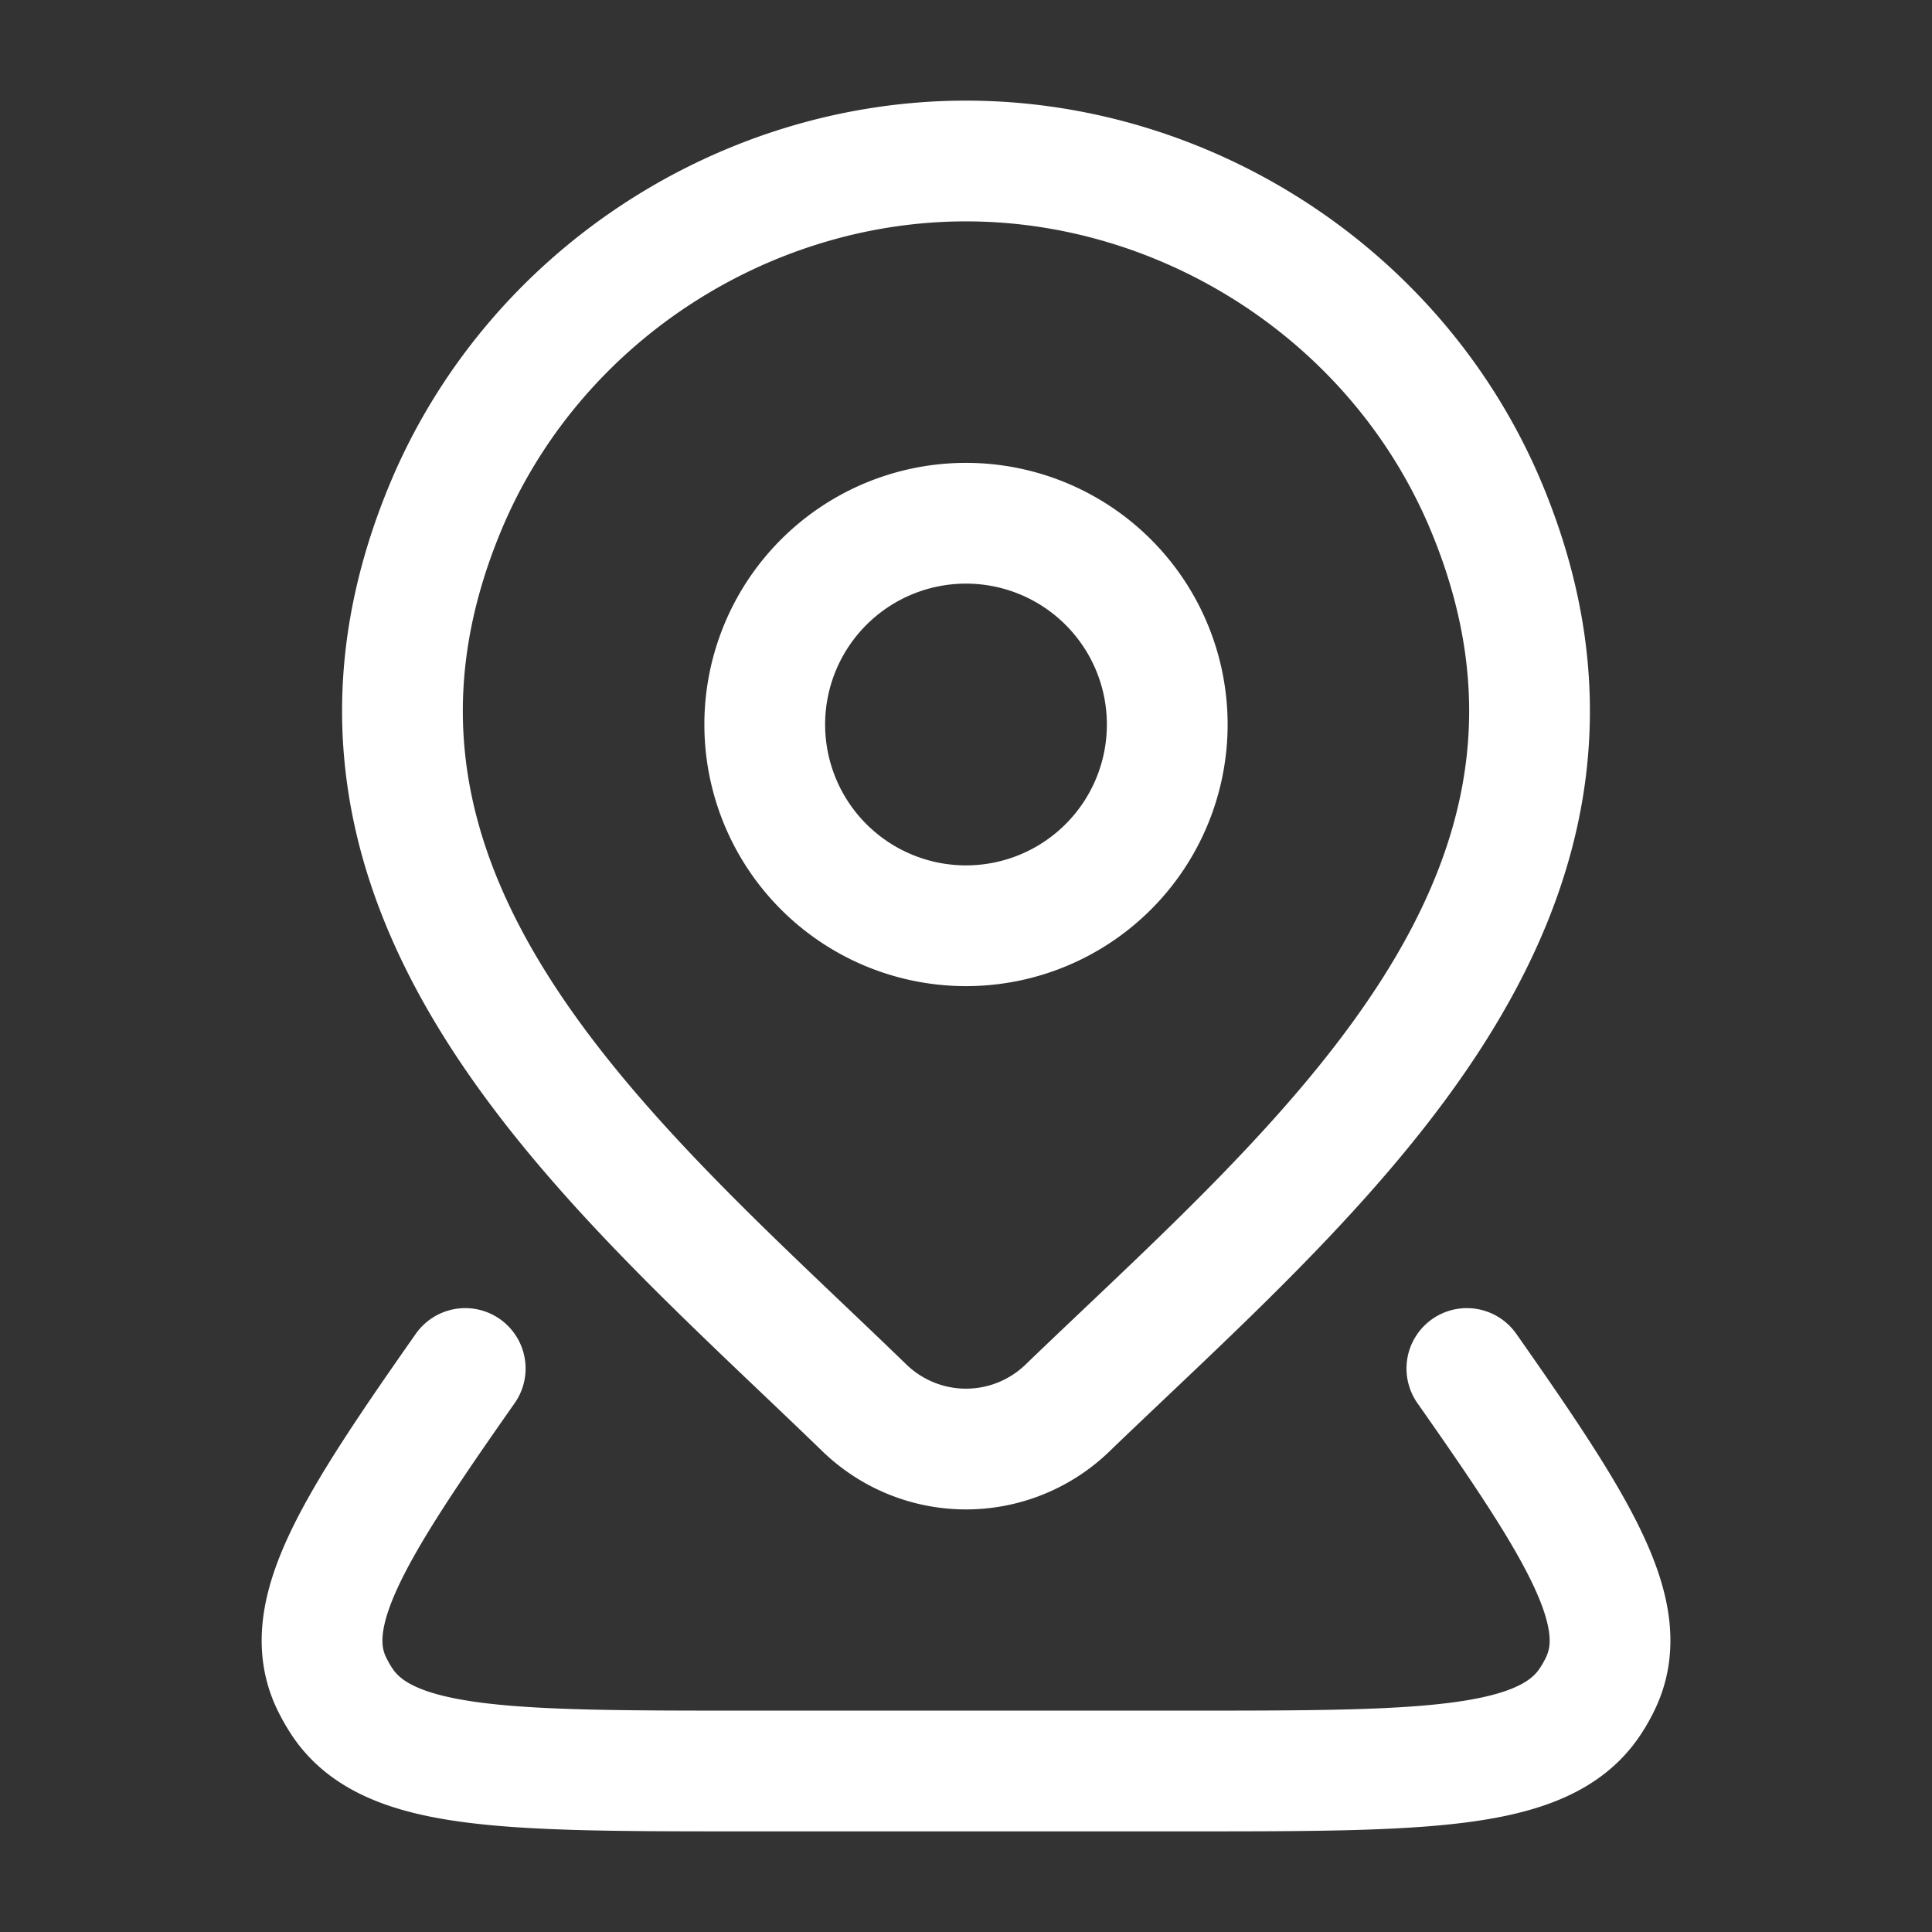 <svg xmlns="http://www.w3.org/2000/svg" width="32" height="32" viewBox="0 0 24 24"><rect x="0" y="0" width="24" height="24" fill="#333333" stroke="none"/><g fill="none" stroke="white" stroke-linecap="round" stroke-linejoin="round" stroke-width="1.5" color="white"><path d="M14.5 9a2.5 2.5 0 1 1-5 0a2.5 2.5 0 0 1 5 0m3.722 8c1.395 1.988 2.062 3.047 1.665 3.9q-.06.128-.14.247c-.575.853-2.06.853-5.03.853H9.283c-2.97 0-4.454 0-5.029-.853a2 2 0 0 1-.14-.247c-.397-.852.27-1.912 1.665-3.9"/><path d="M13.257 17.494a1.813 1.813 0 0 1-2.514 0c-3.089-2.993-7.228-6.336-5.21-11.19C6.626 3.679 9.246 2 12 2s5.375 1.68 6.467 4.304c2.016 4.847-2.113 8.207-5.21 11.19"/></g></svg>